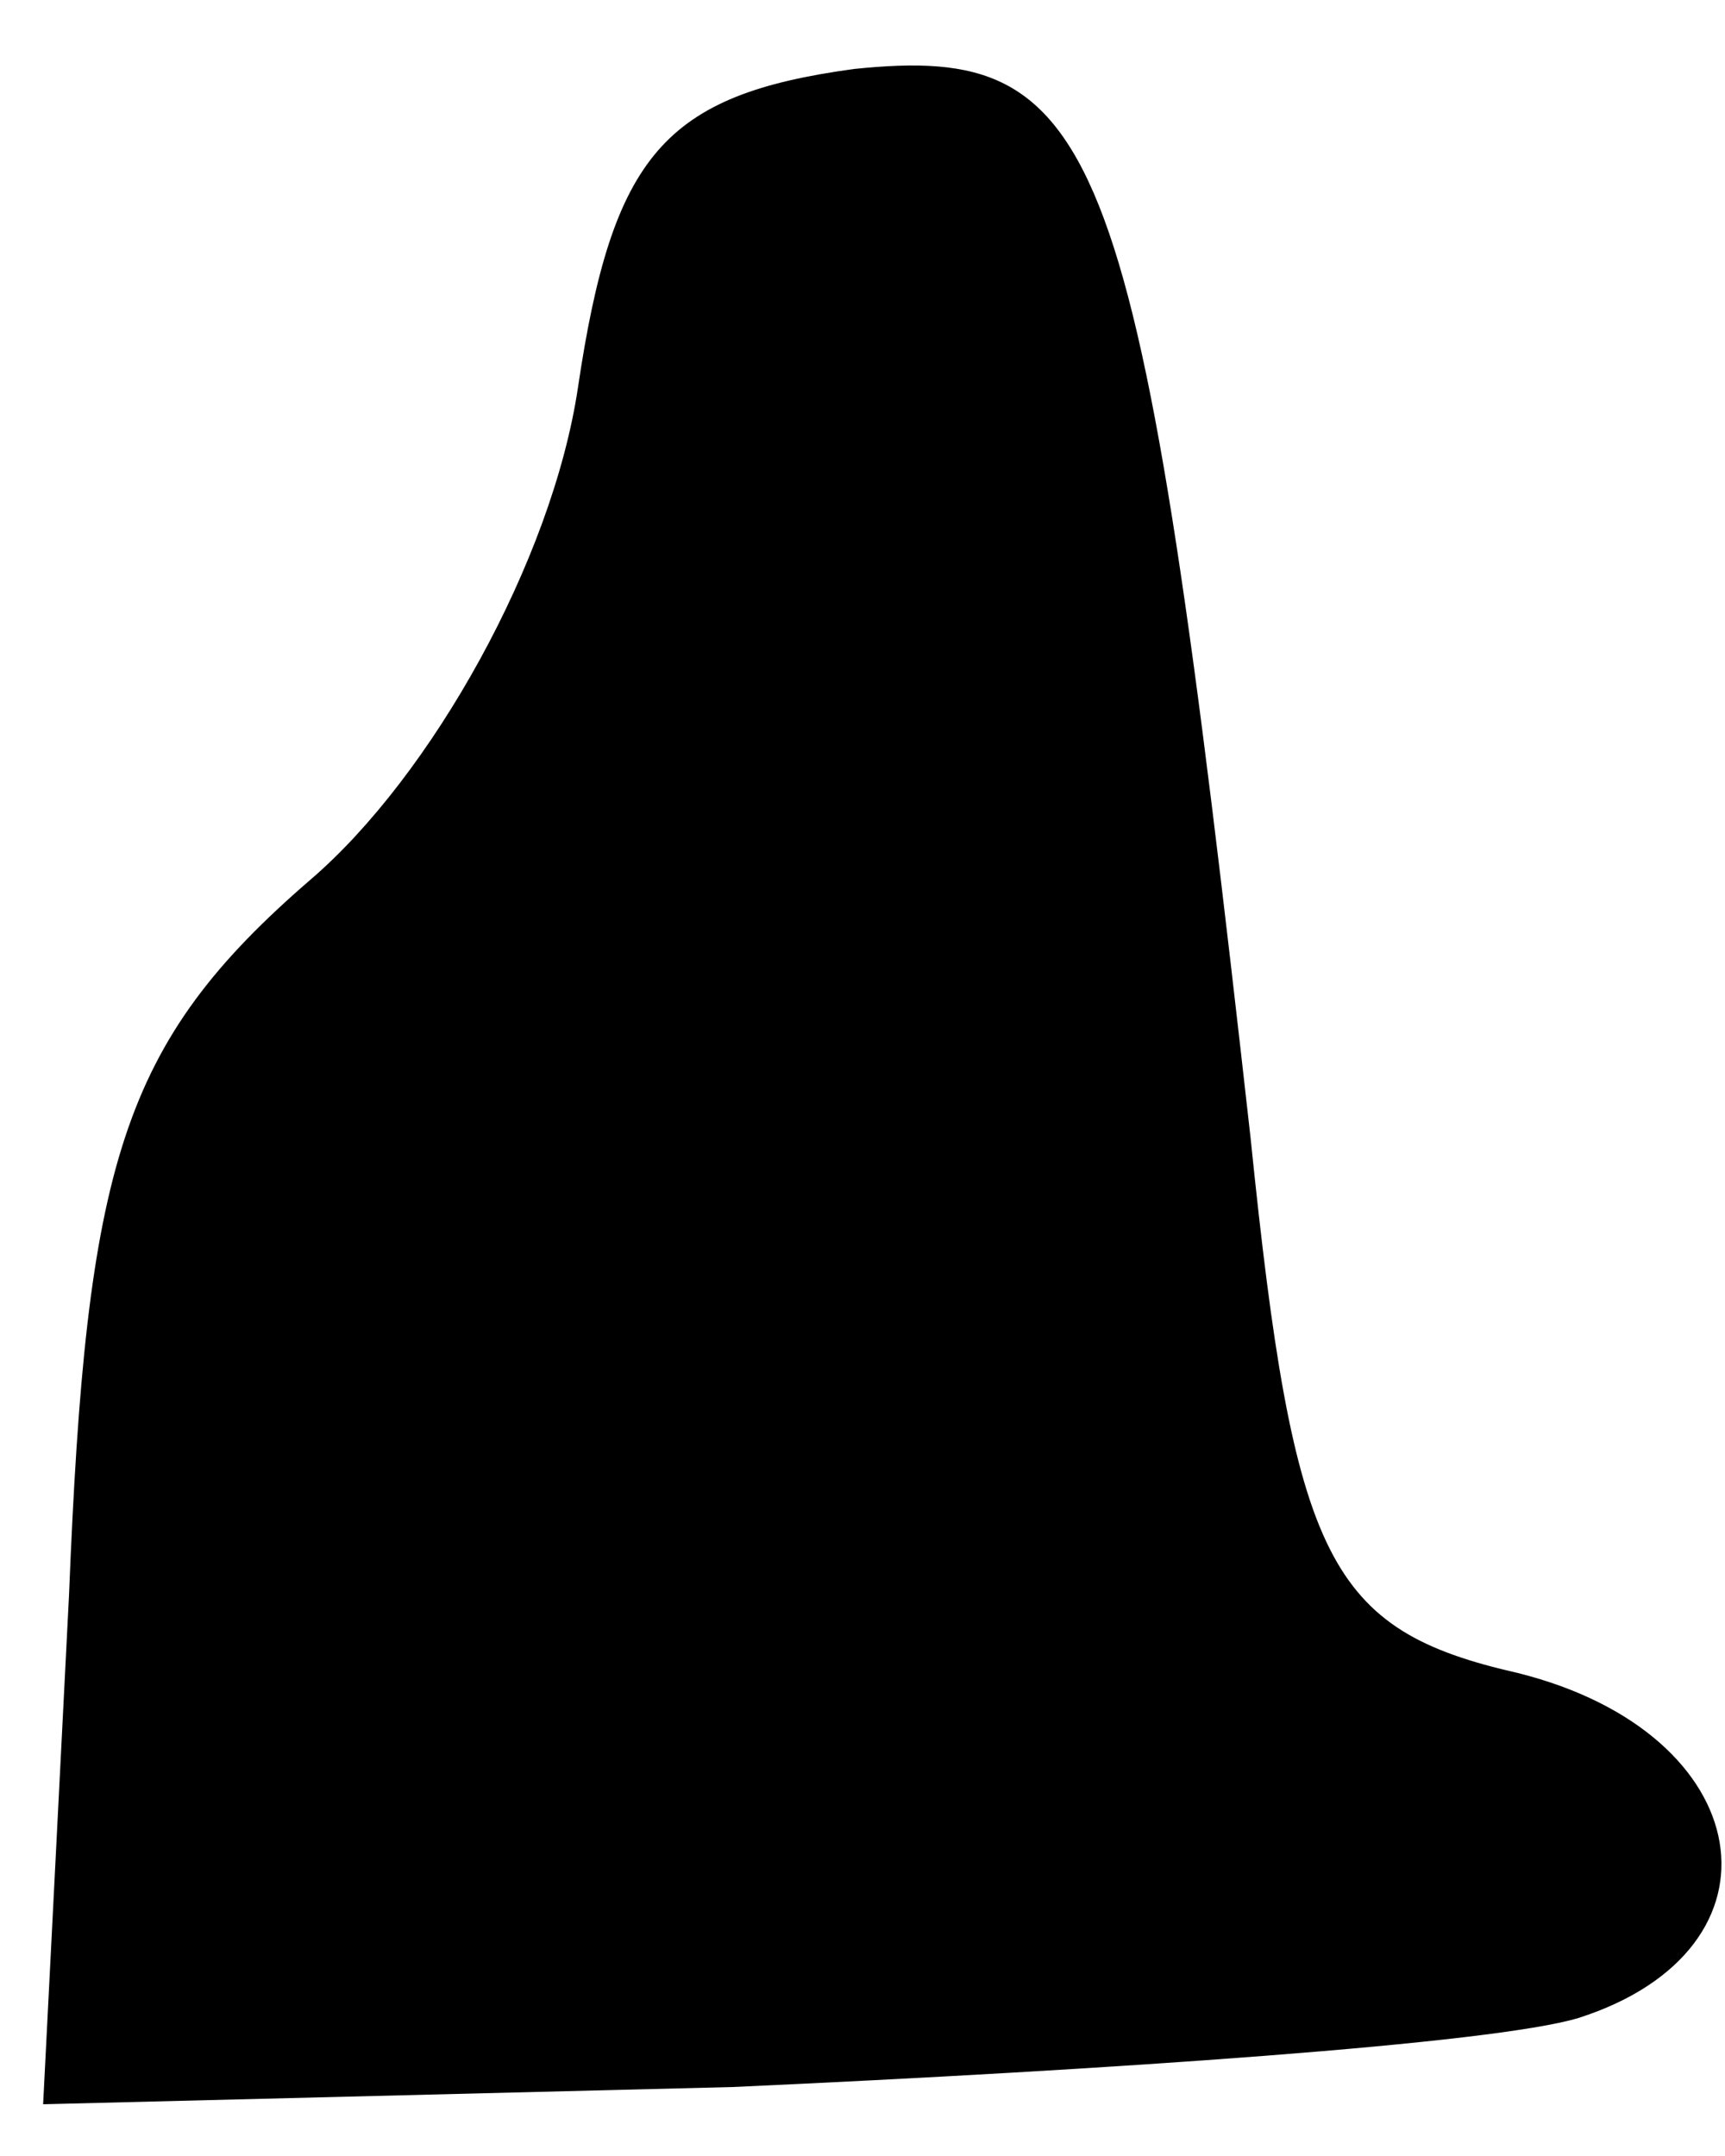 <?xml version="1.0" standalone="no"?>
<!DOCTYPE svg PUBLIC "-//W3C//DTD SVG 20010904//EN"
 "http://www.w3.org/TR/2001/REC-SVG-20010904/DTD/svg10.dtd">
<svg version="1.0" xmlns="http://www.w3.org/2000/svg"
 width="20pt" height="25pt" viewBox="0 0 20 25"
 preserveAspectRatio="xMidYMid meet">
<g transform="translate(0,25) scale(0.1,-0.1)"
fill="#000000" stroke="none">
<path fill="#000000" stroke="none" d="M99 242 c-22 -3 -28 -10 -32 -37 -3
-20 -17 -45 -31 -57 -22 -19 -26 -33 -28 -83 l-3 -59 80 2 c44 2 88 5 98 8 25
8 21 33 -7 40 -22 5 -26 13 -31 62 -13 116 -17 127 -46 124z"/>
</g>
</svg>
